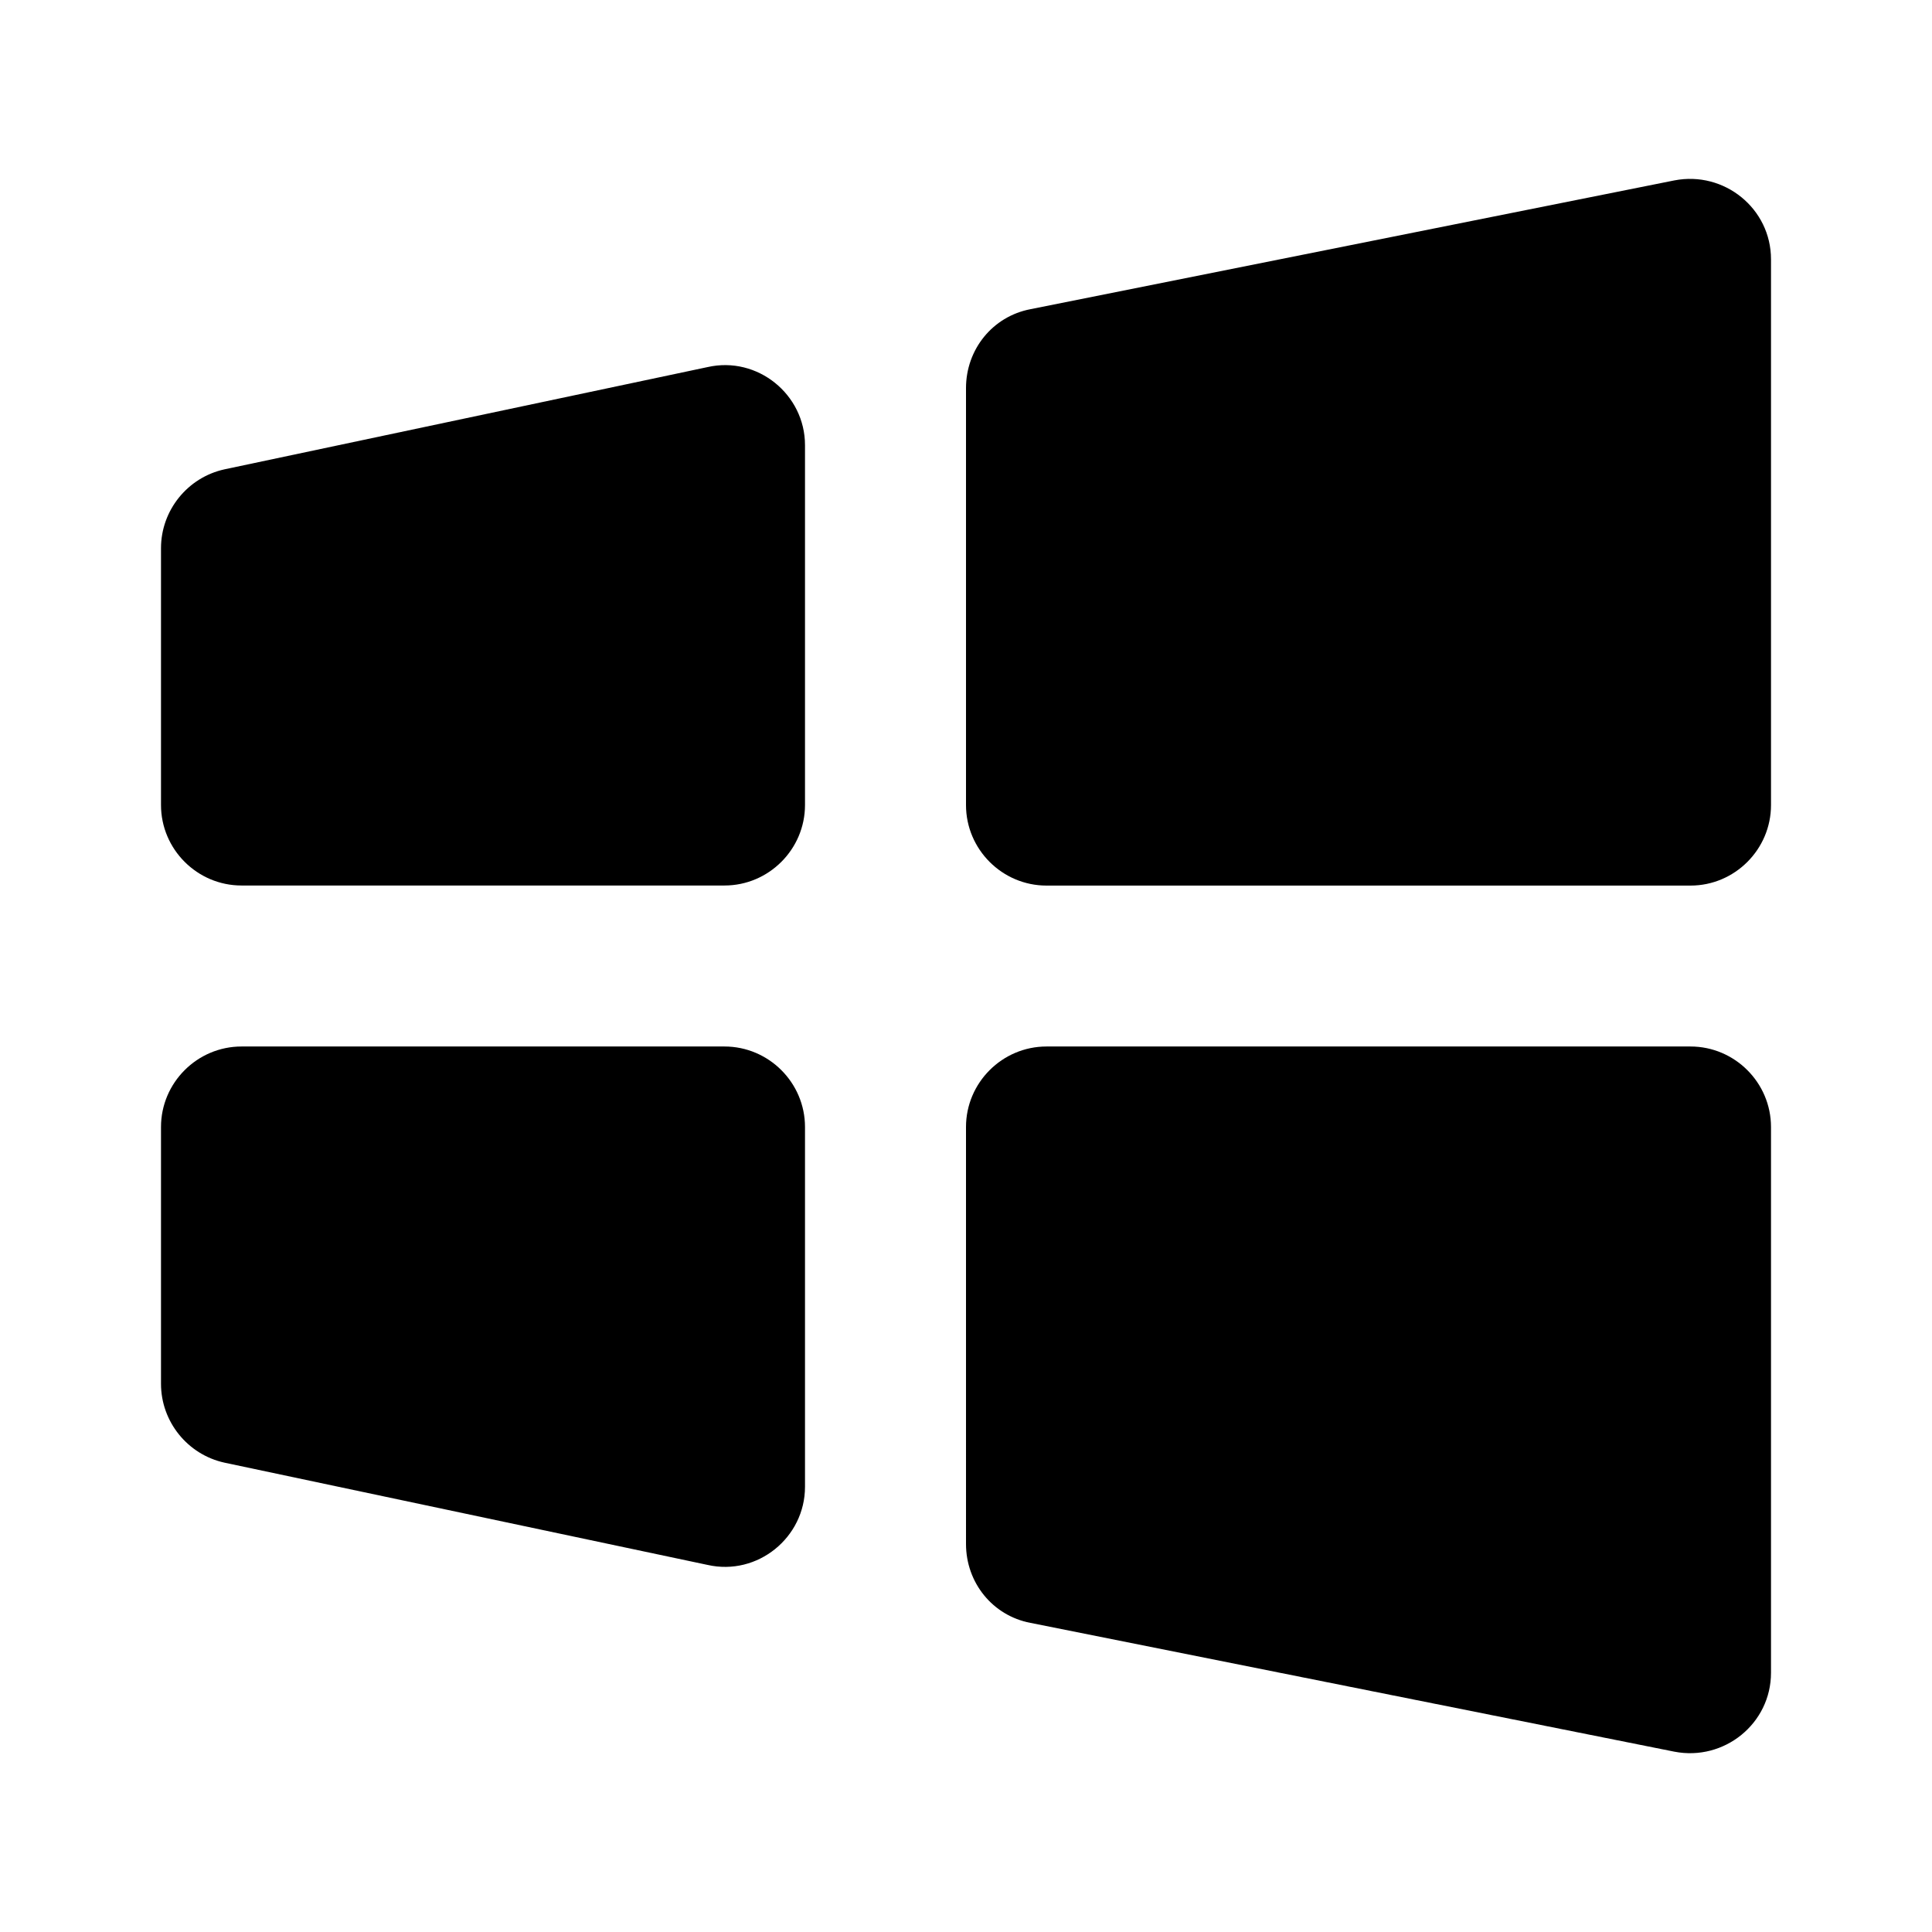 <svg xmlns="http://www.w3.org/2000/svg" fill="none" viewBox="0 0 24 24"><path fill="#000" fill-rule="evenodd" d="m20.8 2.241-8 1.6c-.47.09-.8.5-.8.98v5.18c0 .55.45 1 1 1h8c.55 0 1-.45 1-1v-6.78c0-.63-.58-1.1-1.2-.98m0 19.519-8-1.6c-.47-.09-.8-.5-.8-.98V14c0-.55.45-1 1-1h8c.55 0 1 .45 1 1v6.78c0 .63-.58 1.1-1.2.98M8.79 4.56l-6 1.27c-.46.1-.79.51-.79.98V10c0 .55.45 1 1 1h6c.55 0 1-.45 1-1V5.53c0-.63-.59-1.11-1.21-.97m0 14.88-6-1.27c-.46-.1-.79-.51-.79-.98V14c0-.55.45-1 1-1h6c.55 0 1 .45 1 1v4.47c0 .63-.59 1.11-1.21.97" clip-rule="evenodd"/></svg>